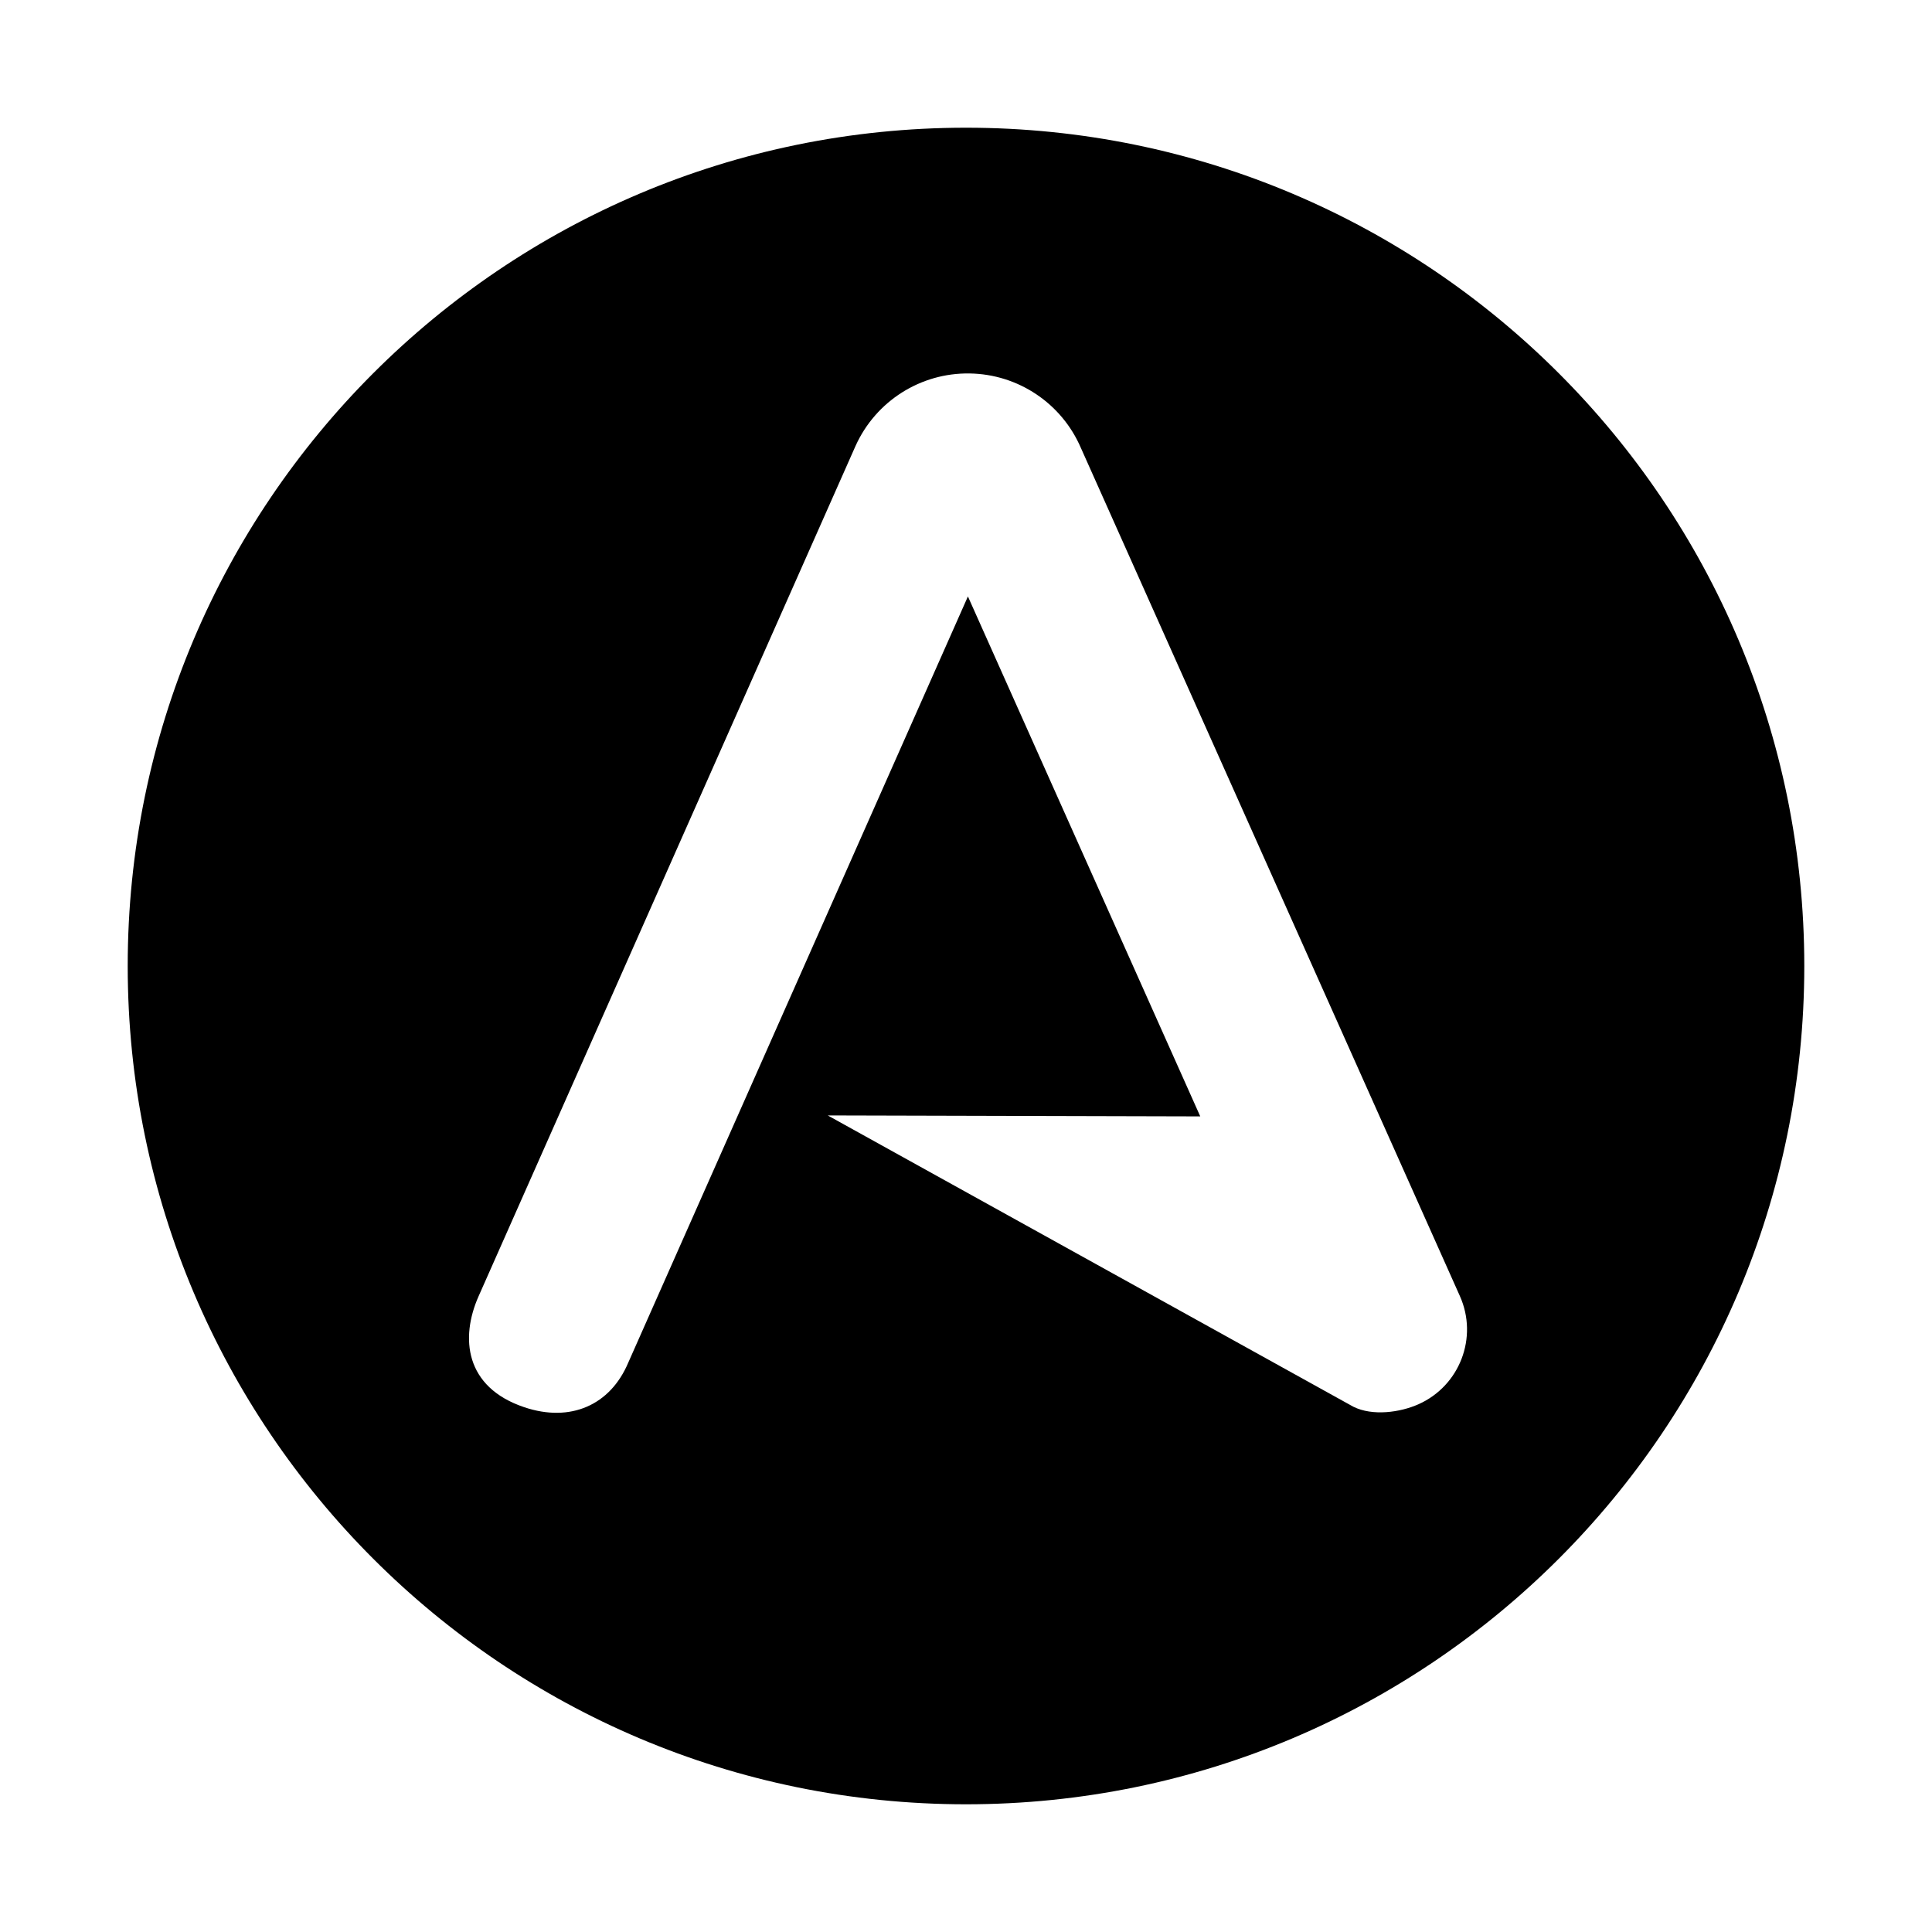 <svg version="1.1" xmlns="http://www.w3.org/2000/svg" width="512px" height="512px" viewBox="-39 -39 590 590" >
  <path d="M256,0C114.615,0,0,114.615,0,256s114.615,256,256,256s256-114.615,256-256S397.385,0,256,0z M394.199,389.825c-5.613,2.509-14.055,3.692-19.931,0.754l-160.49-88.943l113.761,0.293l-70.955-158.788L152.855,377.132C147.375,390.125,135.216,395.479,121.125,390.75c-18.25-6.125-19.576-21.26-13.98-33.882L222.201,97.33c0.023-0.051,0.045-0.102,0.068-0.153c6.166-13.66,19.84-22.358,34.817-22.129c14.851,0.215,28.153,9.133,34.005,22.757l115.734,258.996C412.458,369.406,406.806,384.191,394.199,389.825z" />
</svg>